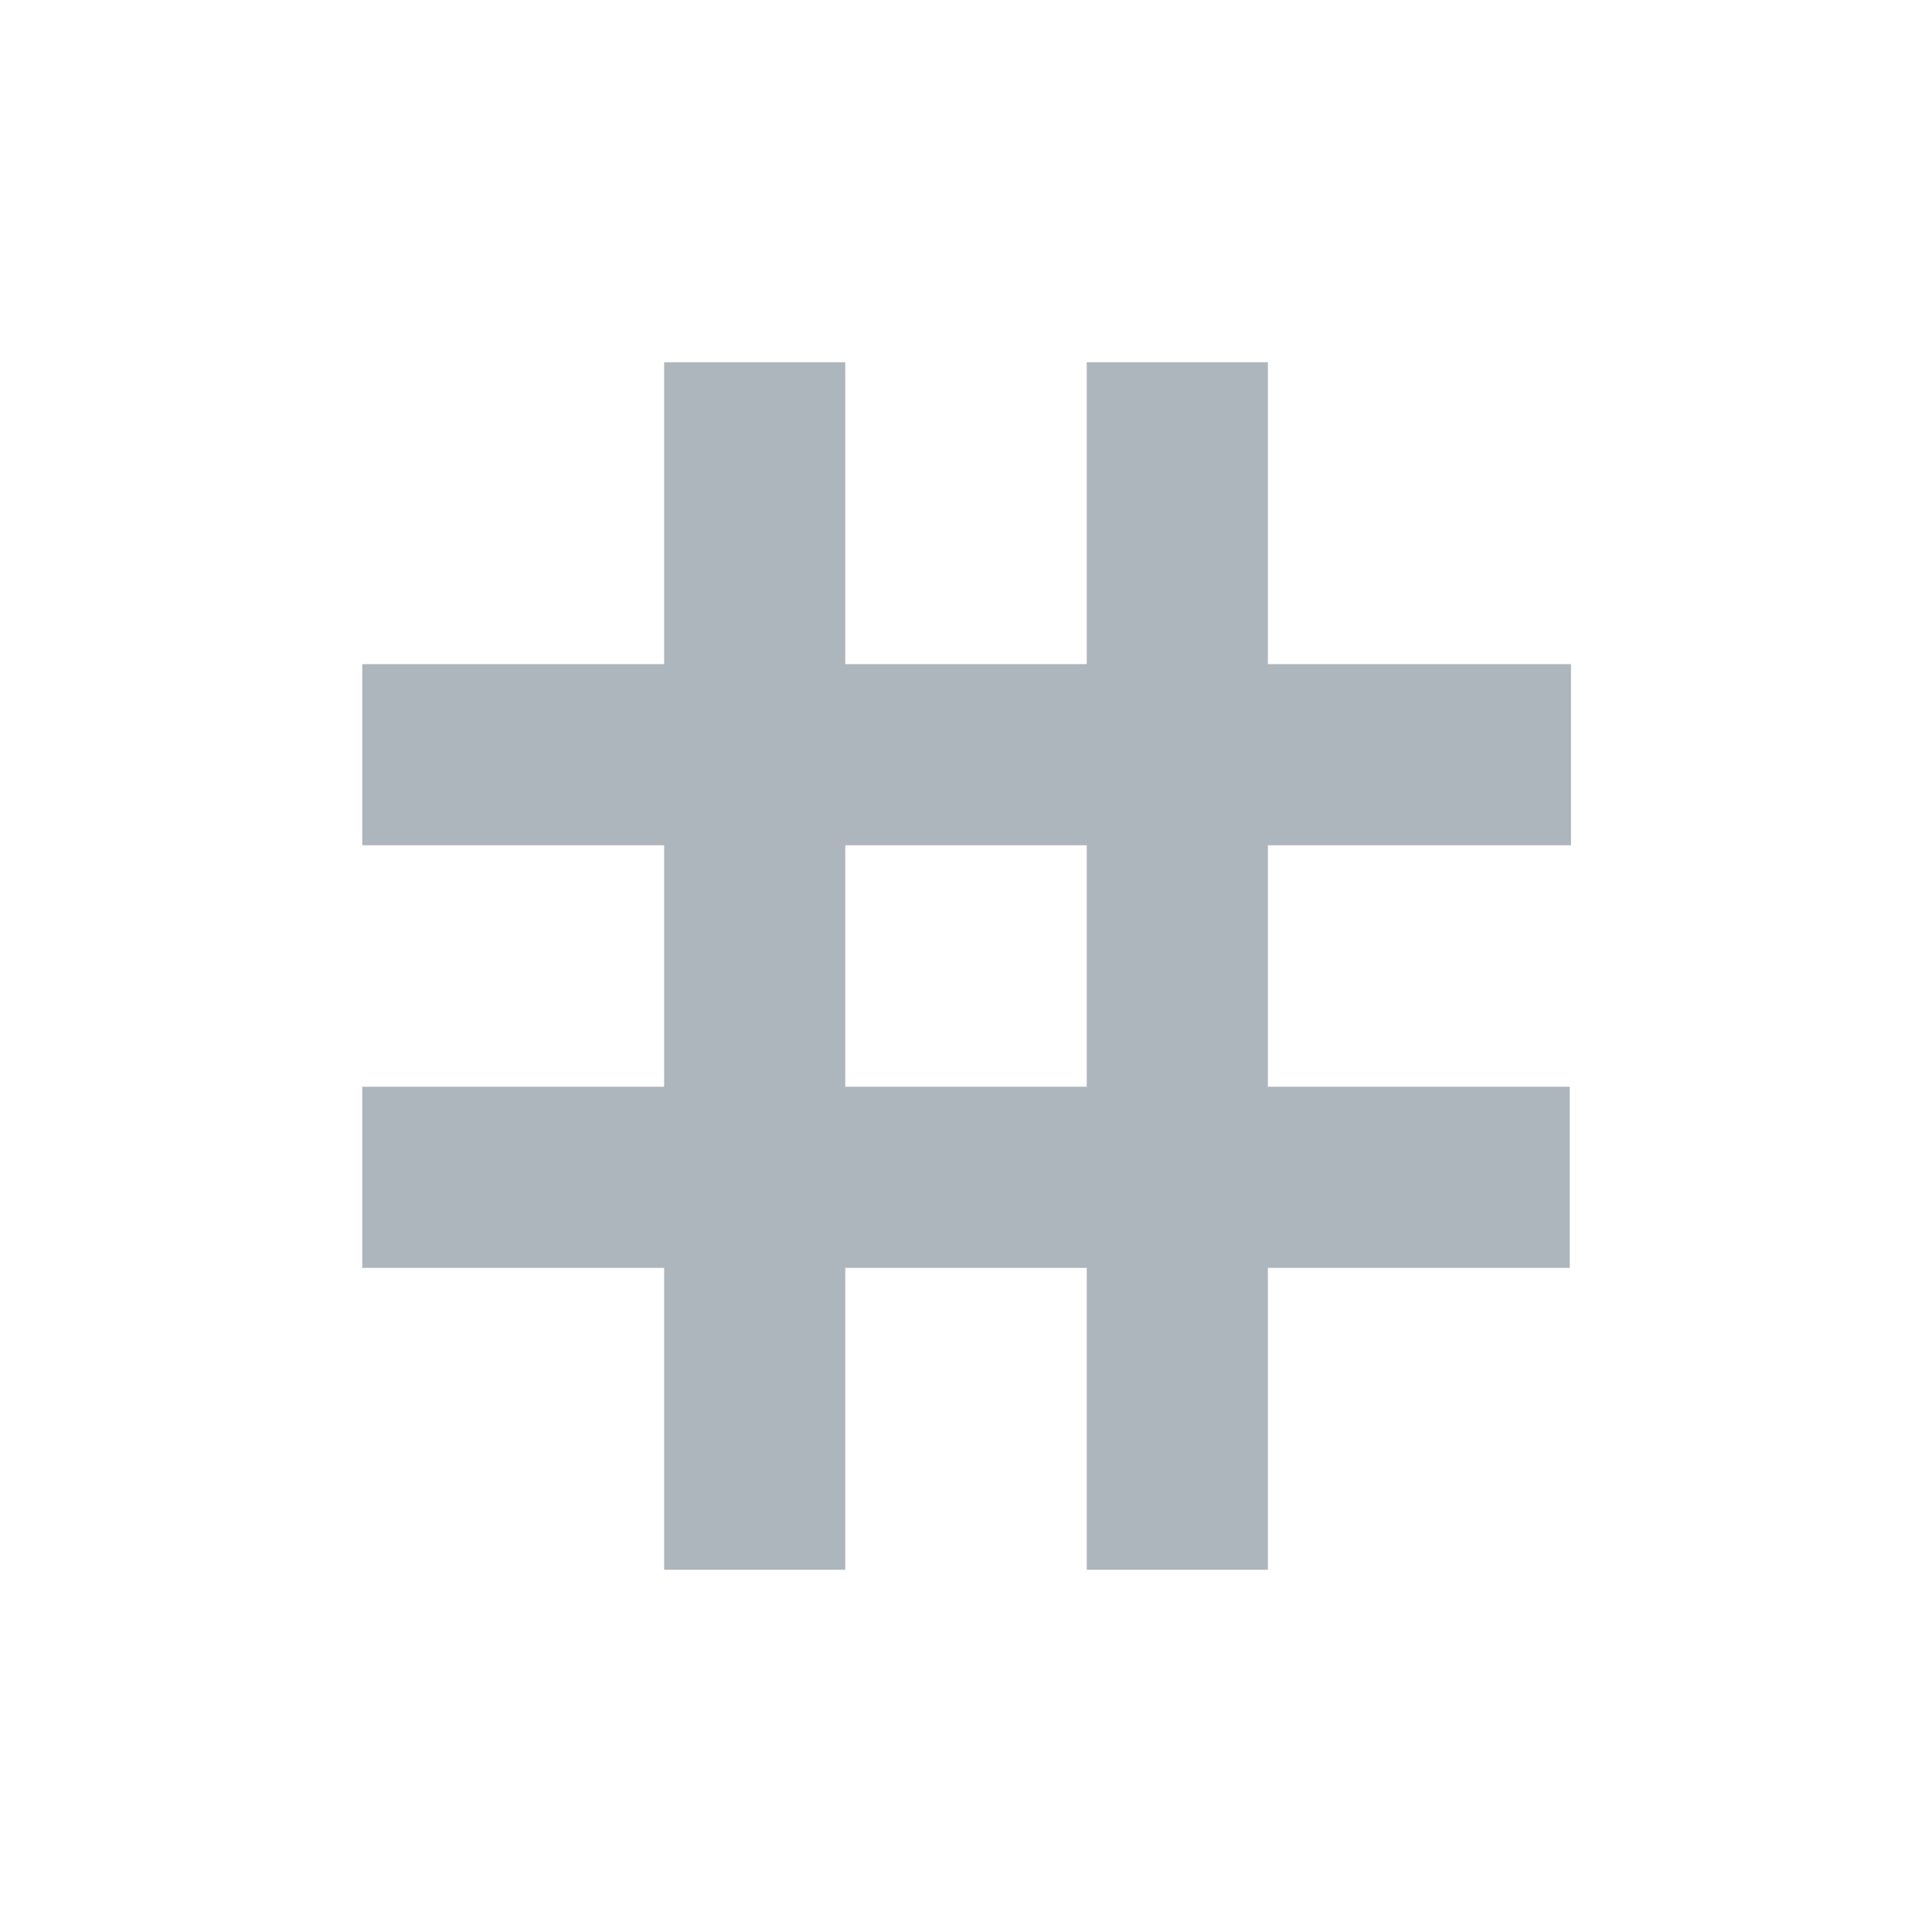<svg xmlns="http://www.w3.org/2000/svg"  viewBox="0 0 16 16">
  <defs>
    <style>
      .cls-1 {
        fill: #adb5bd;
      }

      .cls-2 {
        fill: none;
      }
    </style>
  </defs>
  <g id="Layer_2" data-name="Layer 2">
    <g id="Layer_2-2" data-name="Layer 2">
      <g id="Numeric">
        <g>
          <rect class="cls-1" x="3" y="5.5" width="10.01" height="1.5"/>
          <rect class="cls-1" x="3" y="9" width="10" height="1.5"/>
          <rect class="cls-1" x="4.75" y="7.25" width="10" height="1.5" transform="translate(17.75 -1.75) rotate(90)"/>
          <rect class="cls-1" x="1.25" y="7.25" width="10" height="1.5" transform="translate(14.25 1.75) rotate(90)"/>
        </g>
        <rect id="Transparent_path" data-name="Transparent path" class="cls-2" width="16" height="16"/>
      </g>
    </g>
  </g>
</svg>
